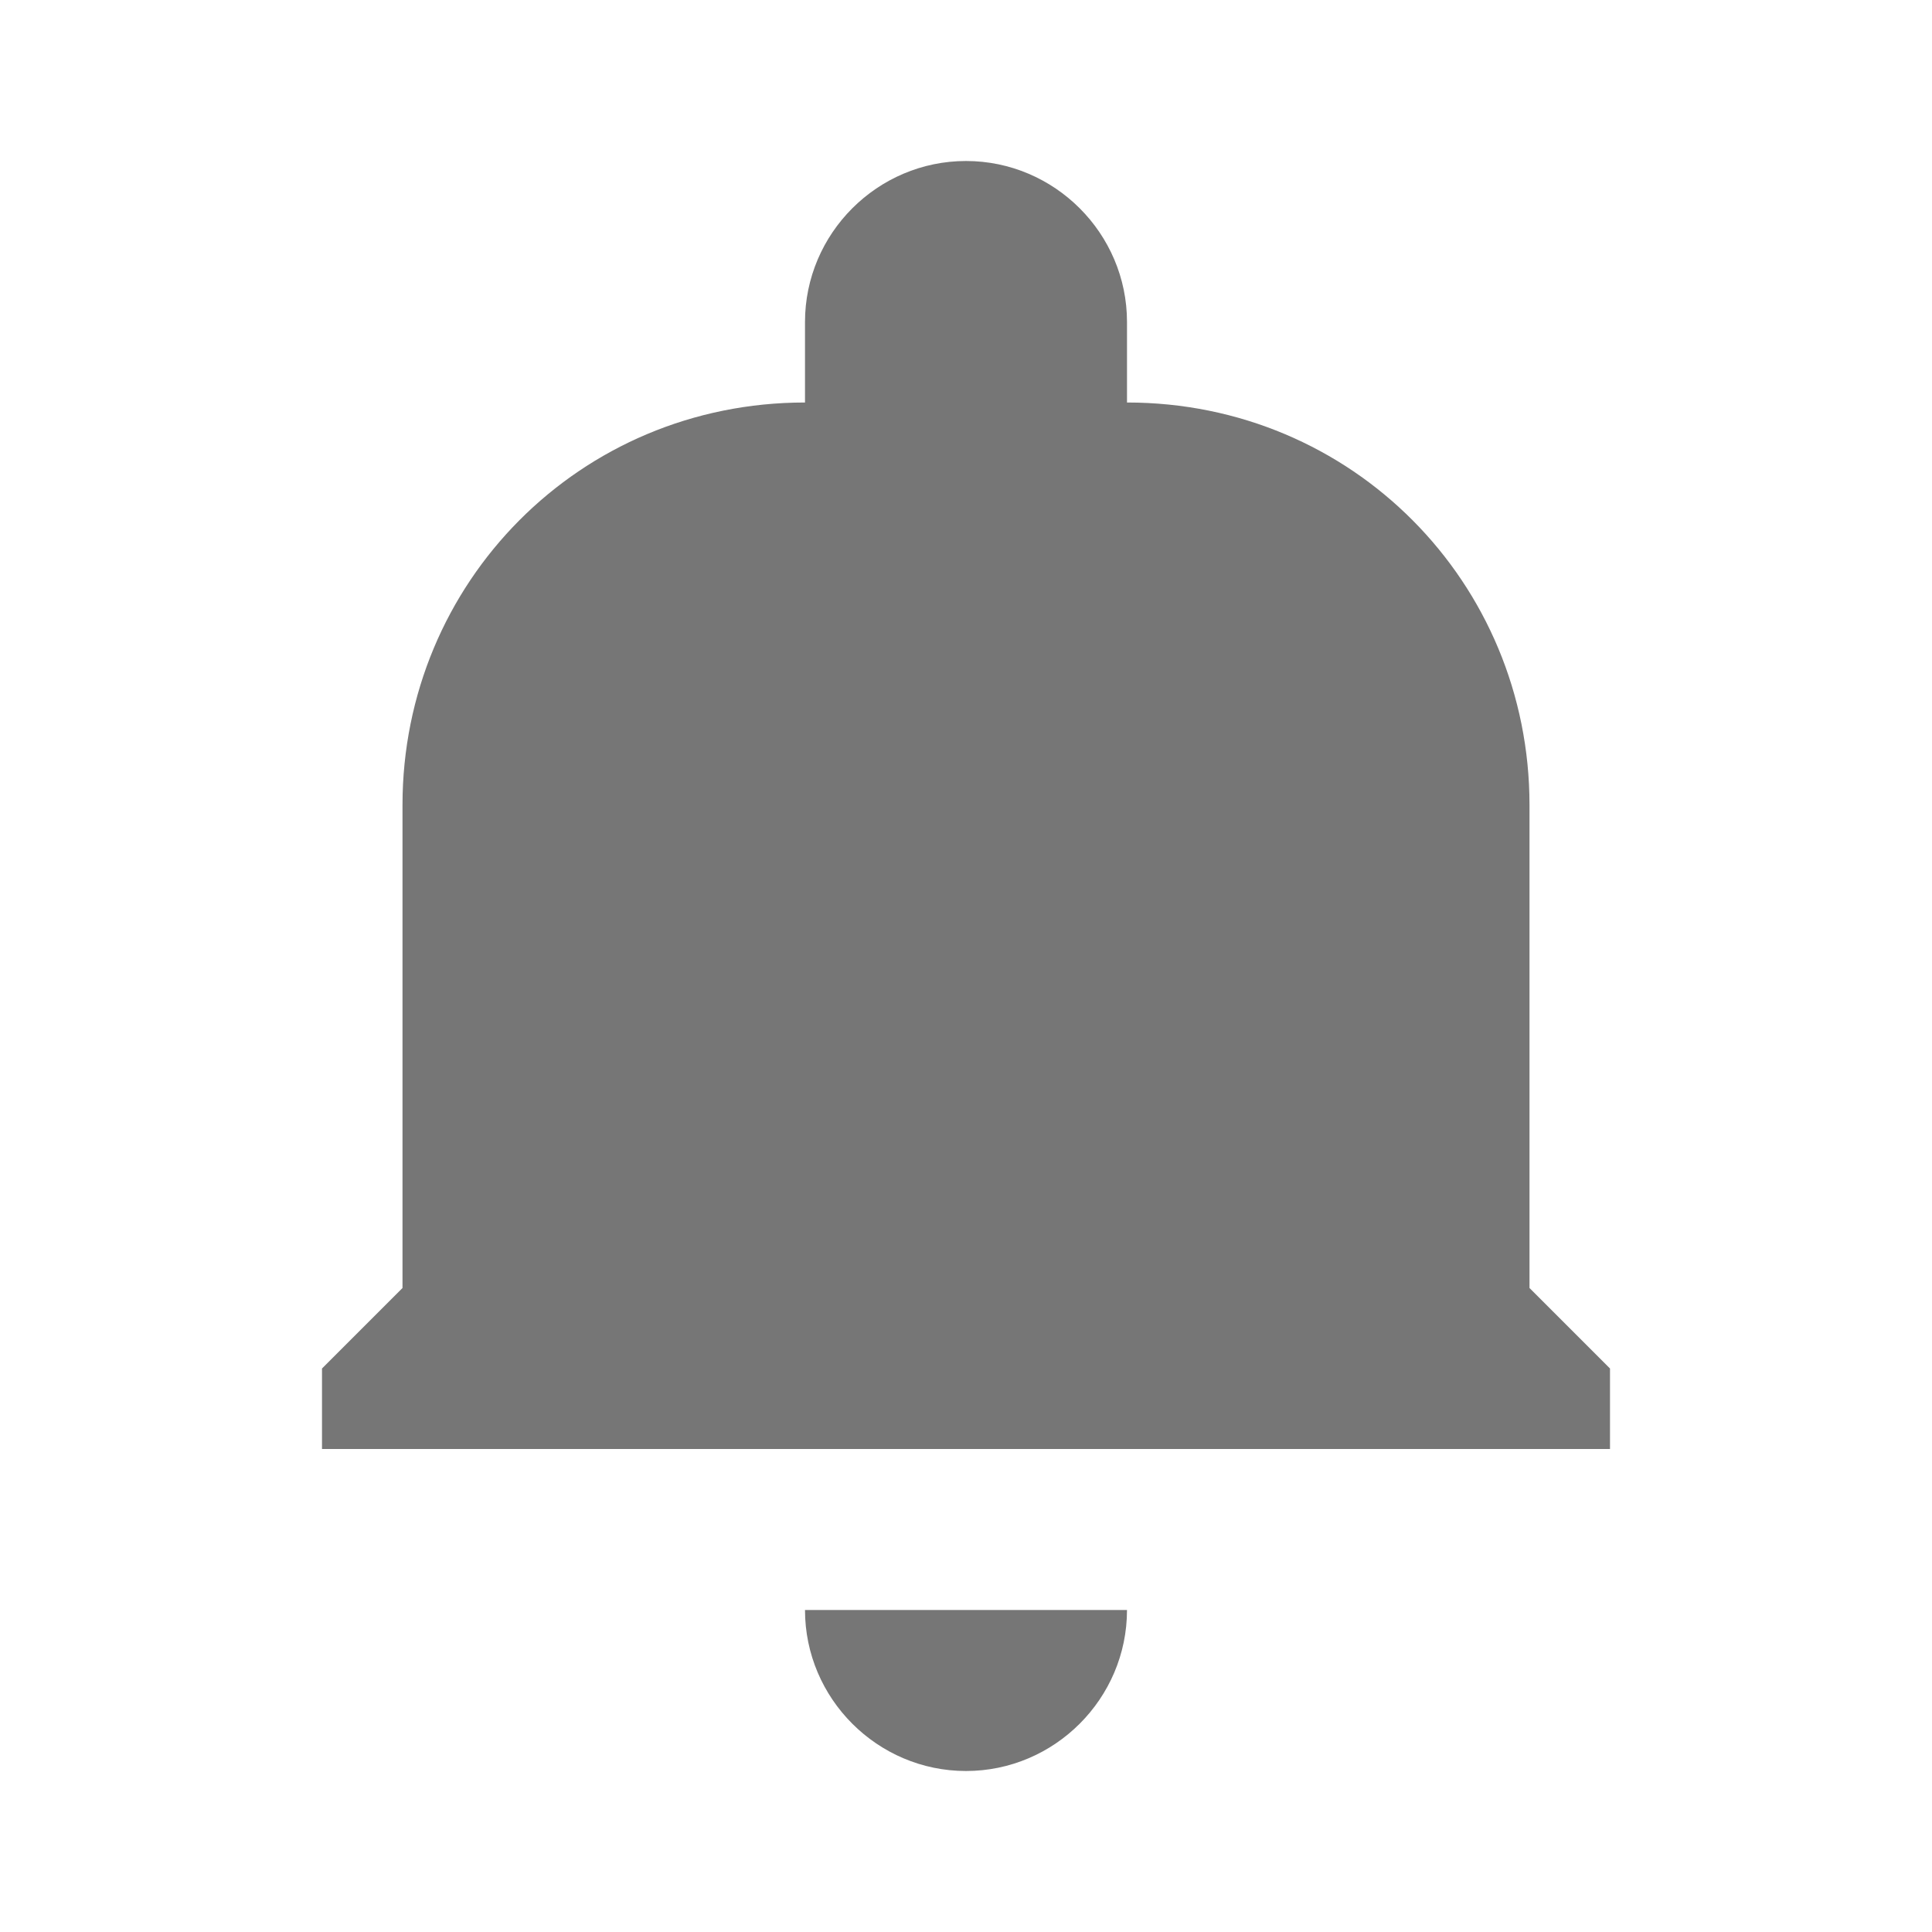 <svg xmlns="http://www.w3.org/2000/svg" 
     width="24px" height="24px" viewBox="0 0 24 24" fill="#767676">
  <path d="
    M12 2
    C10.9 2 10 2.9 10 4
    V5
    C7.2 5 5 7.24 5 10
    V16 L4 17 V18 H20 V17 L19 16
    V10 C19 7.24 16.8 5 14 5
    V4 C14 2.9 13.1 2 12 2
    Z

    M12 22
    C13.1 22 14 21.1 14 20
    H10 C10 21.1 10.9 22 12 22
    Z" />
</svg>
